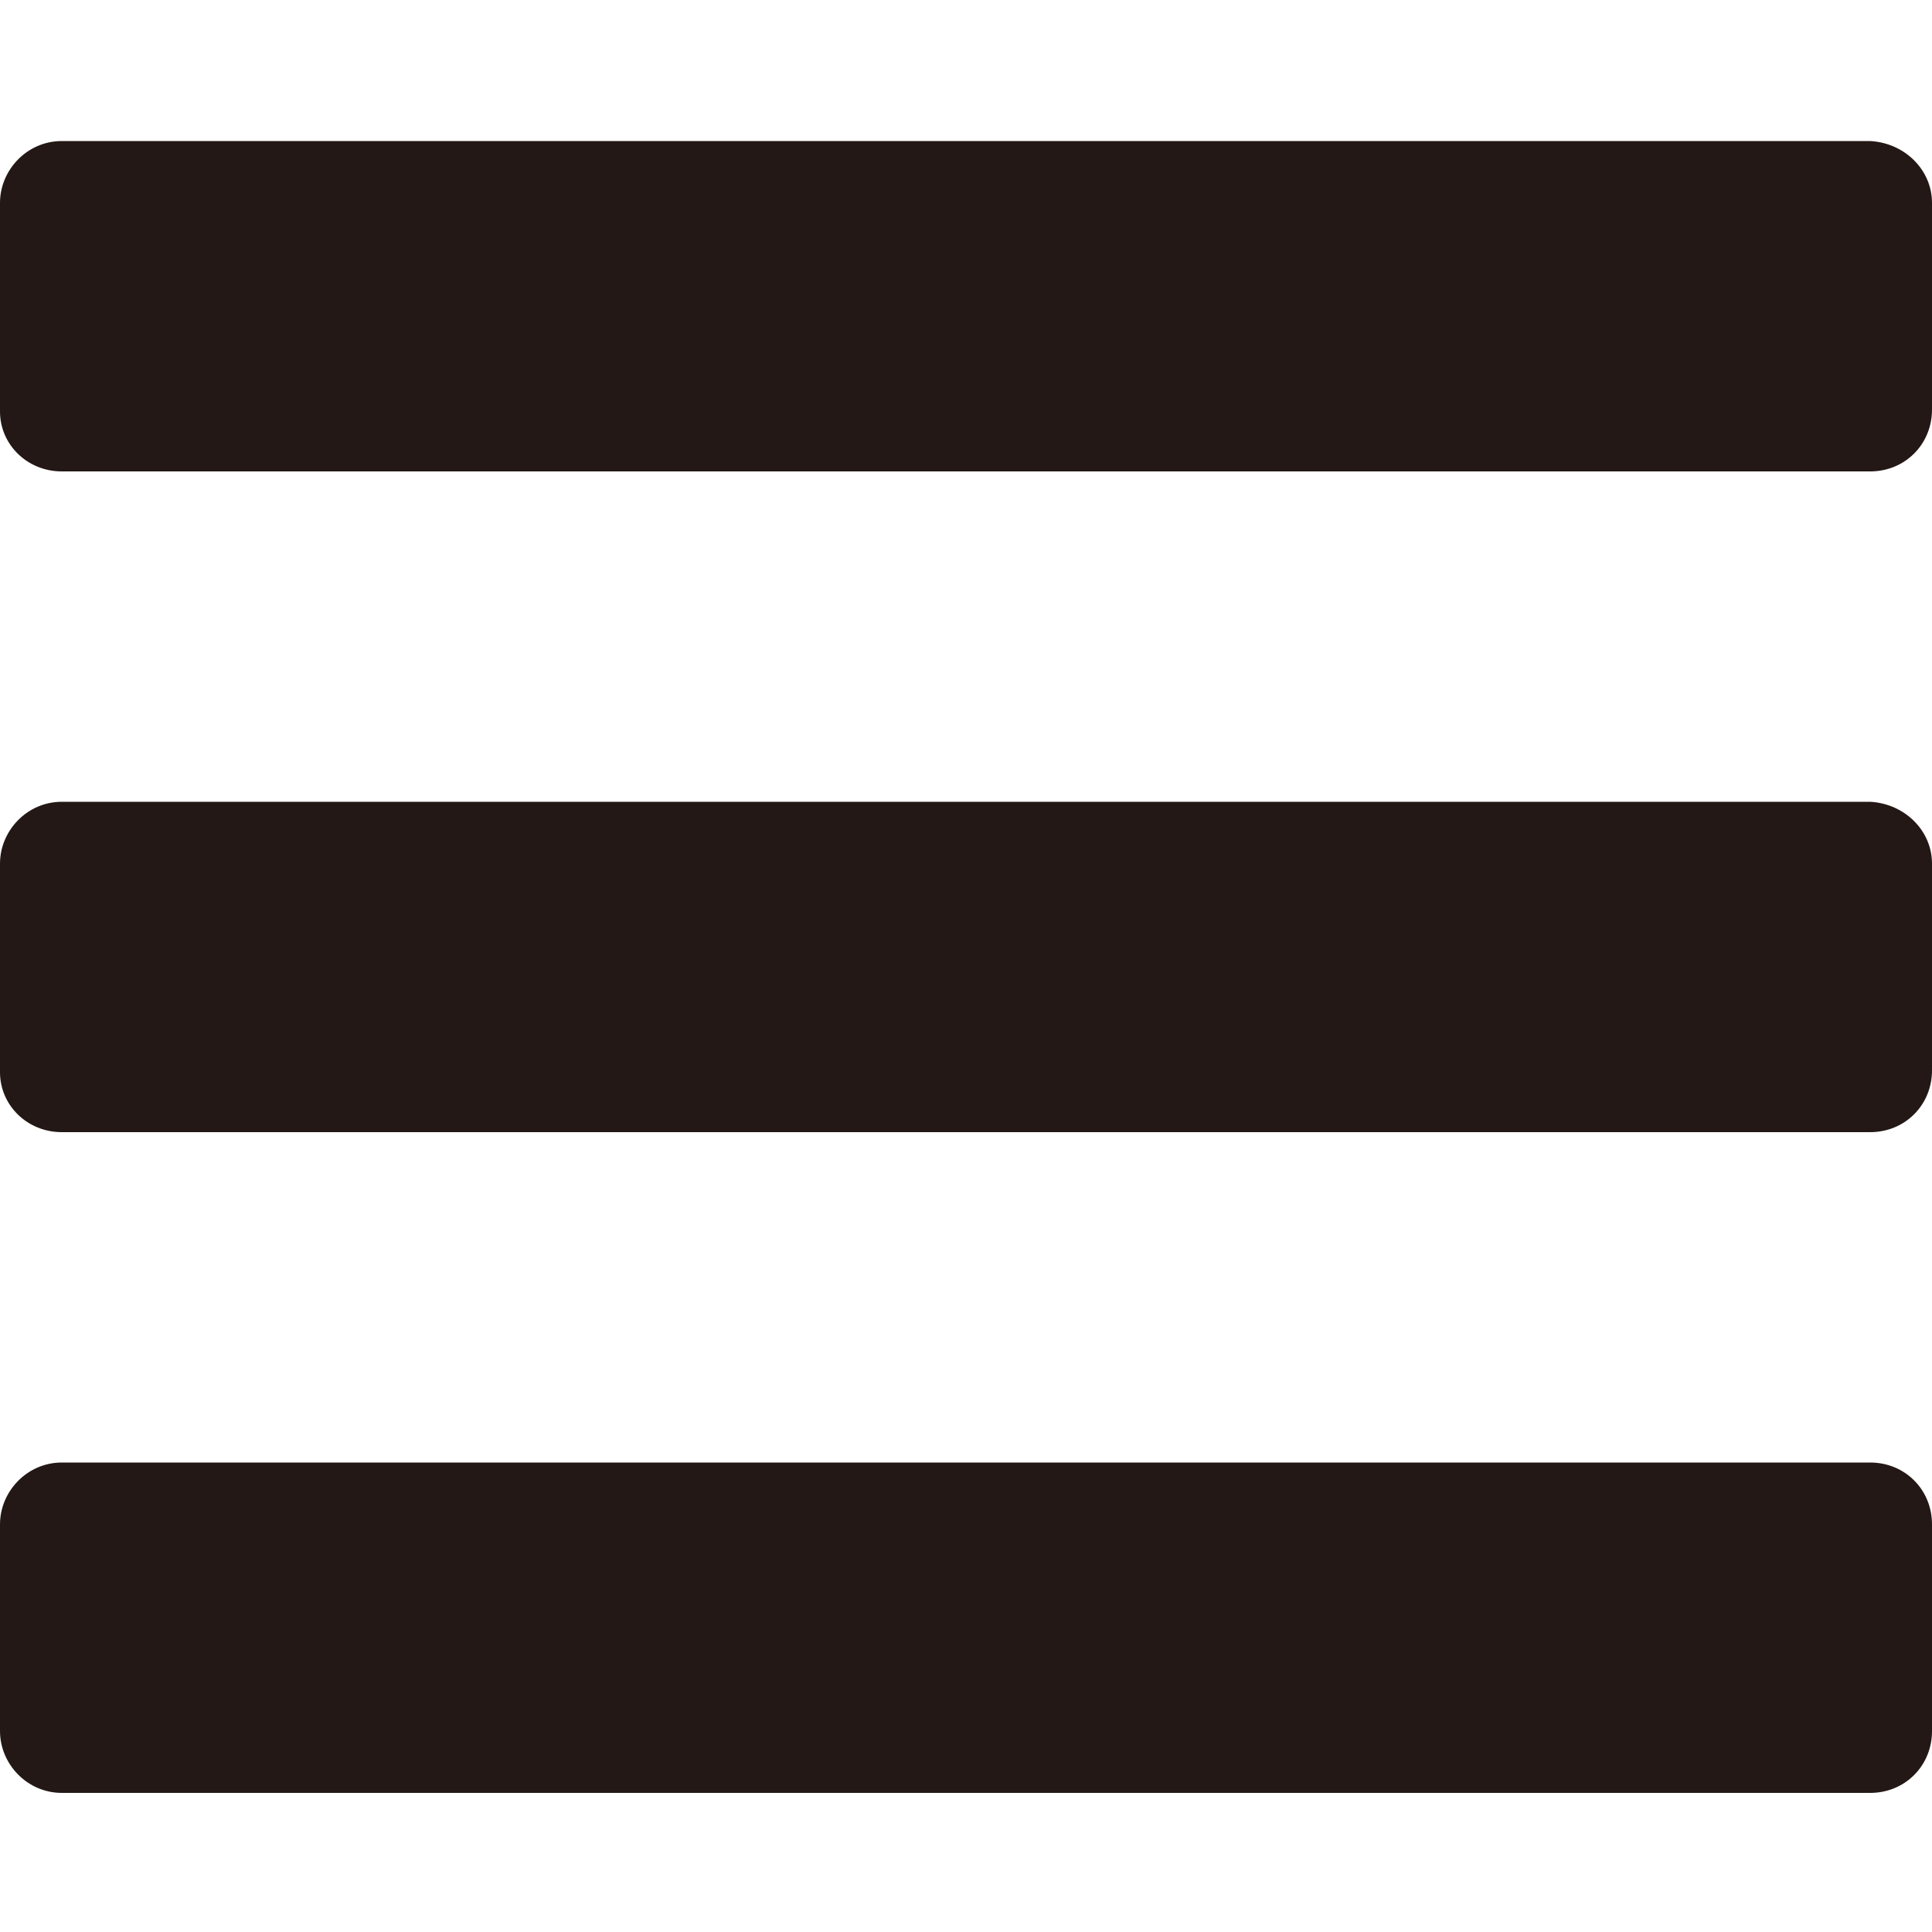 <?xml version="1.0" encoding="utf-8"?>
<!-- Generator: Adobe Illustrator 22.0.1, SVG Export Plug-In . SVG Version: 6.00 Build 0)  -->
<svg version="1.1" id="图层_1" xmlns="http://www.w3.org/2000/svg" xmlns:xlink="http://www.w3.org/1999/xlink" x="0px" y="0px"
	 viewBox="0 0 100 100" style="enable-background:new 0 0 100 100;" xml:space="preserve">
<style type="text/css">
	.st0{fill:#231815;}
</style>
<path class="st0" d="M0,55.5V44.7c0-1.7,1.4-3.2,3.2-3.2h93.6c1.8,0.1,3.2,1.5,3.2,3.2v10.7c0,1.8-1.4,3.2-3.2,3.2H3.2
	C1.4,58.6,0,57.2,0,55.5L0,55.5z"/>
<path class="st0" d="M0,21.3V10.5c0-1.7,1.4-3.2,3.2-3.2h93.6c1.8,0.1,3.2,1.5,3.2,3.2v10.7c0,1.8-1.4,3.2-3.2,3.2H3.2
	C1.4,24.4,0,23,0,21.3L0,21.3z"/>
<path class="st0" d="M0,89.6V78.9c0-1.7,1.4-3.2,3.2-3.2h93.6c1.8,0,3.2,1.4,3.2,3.2v10.7c0,1.8-1.4,3.2-3.2,3.2H3.2
	C1.4,92.8,0,91.3,0,89.6L0,89.6z"/>
</svg>
